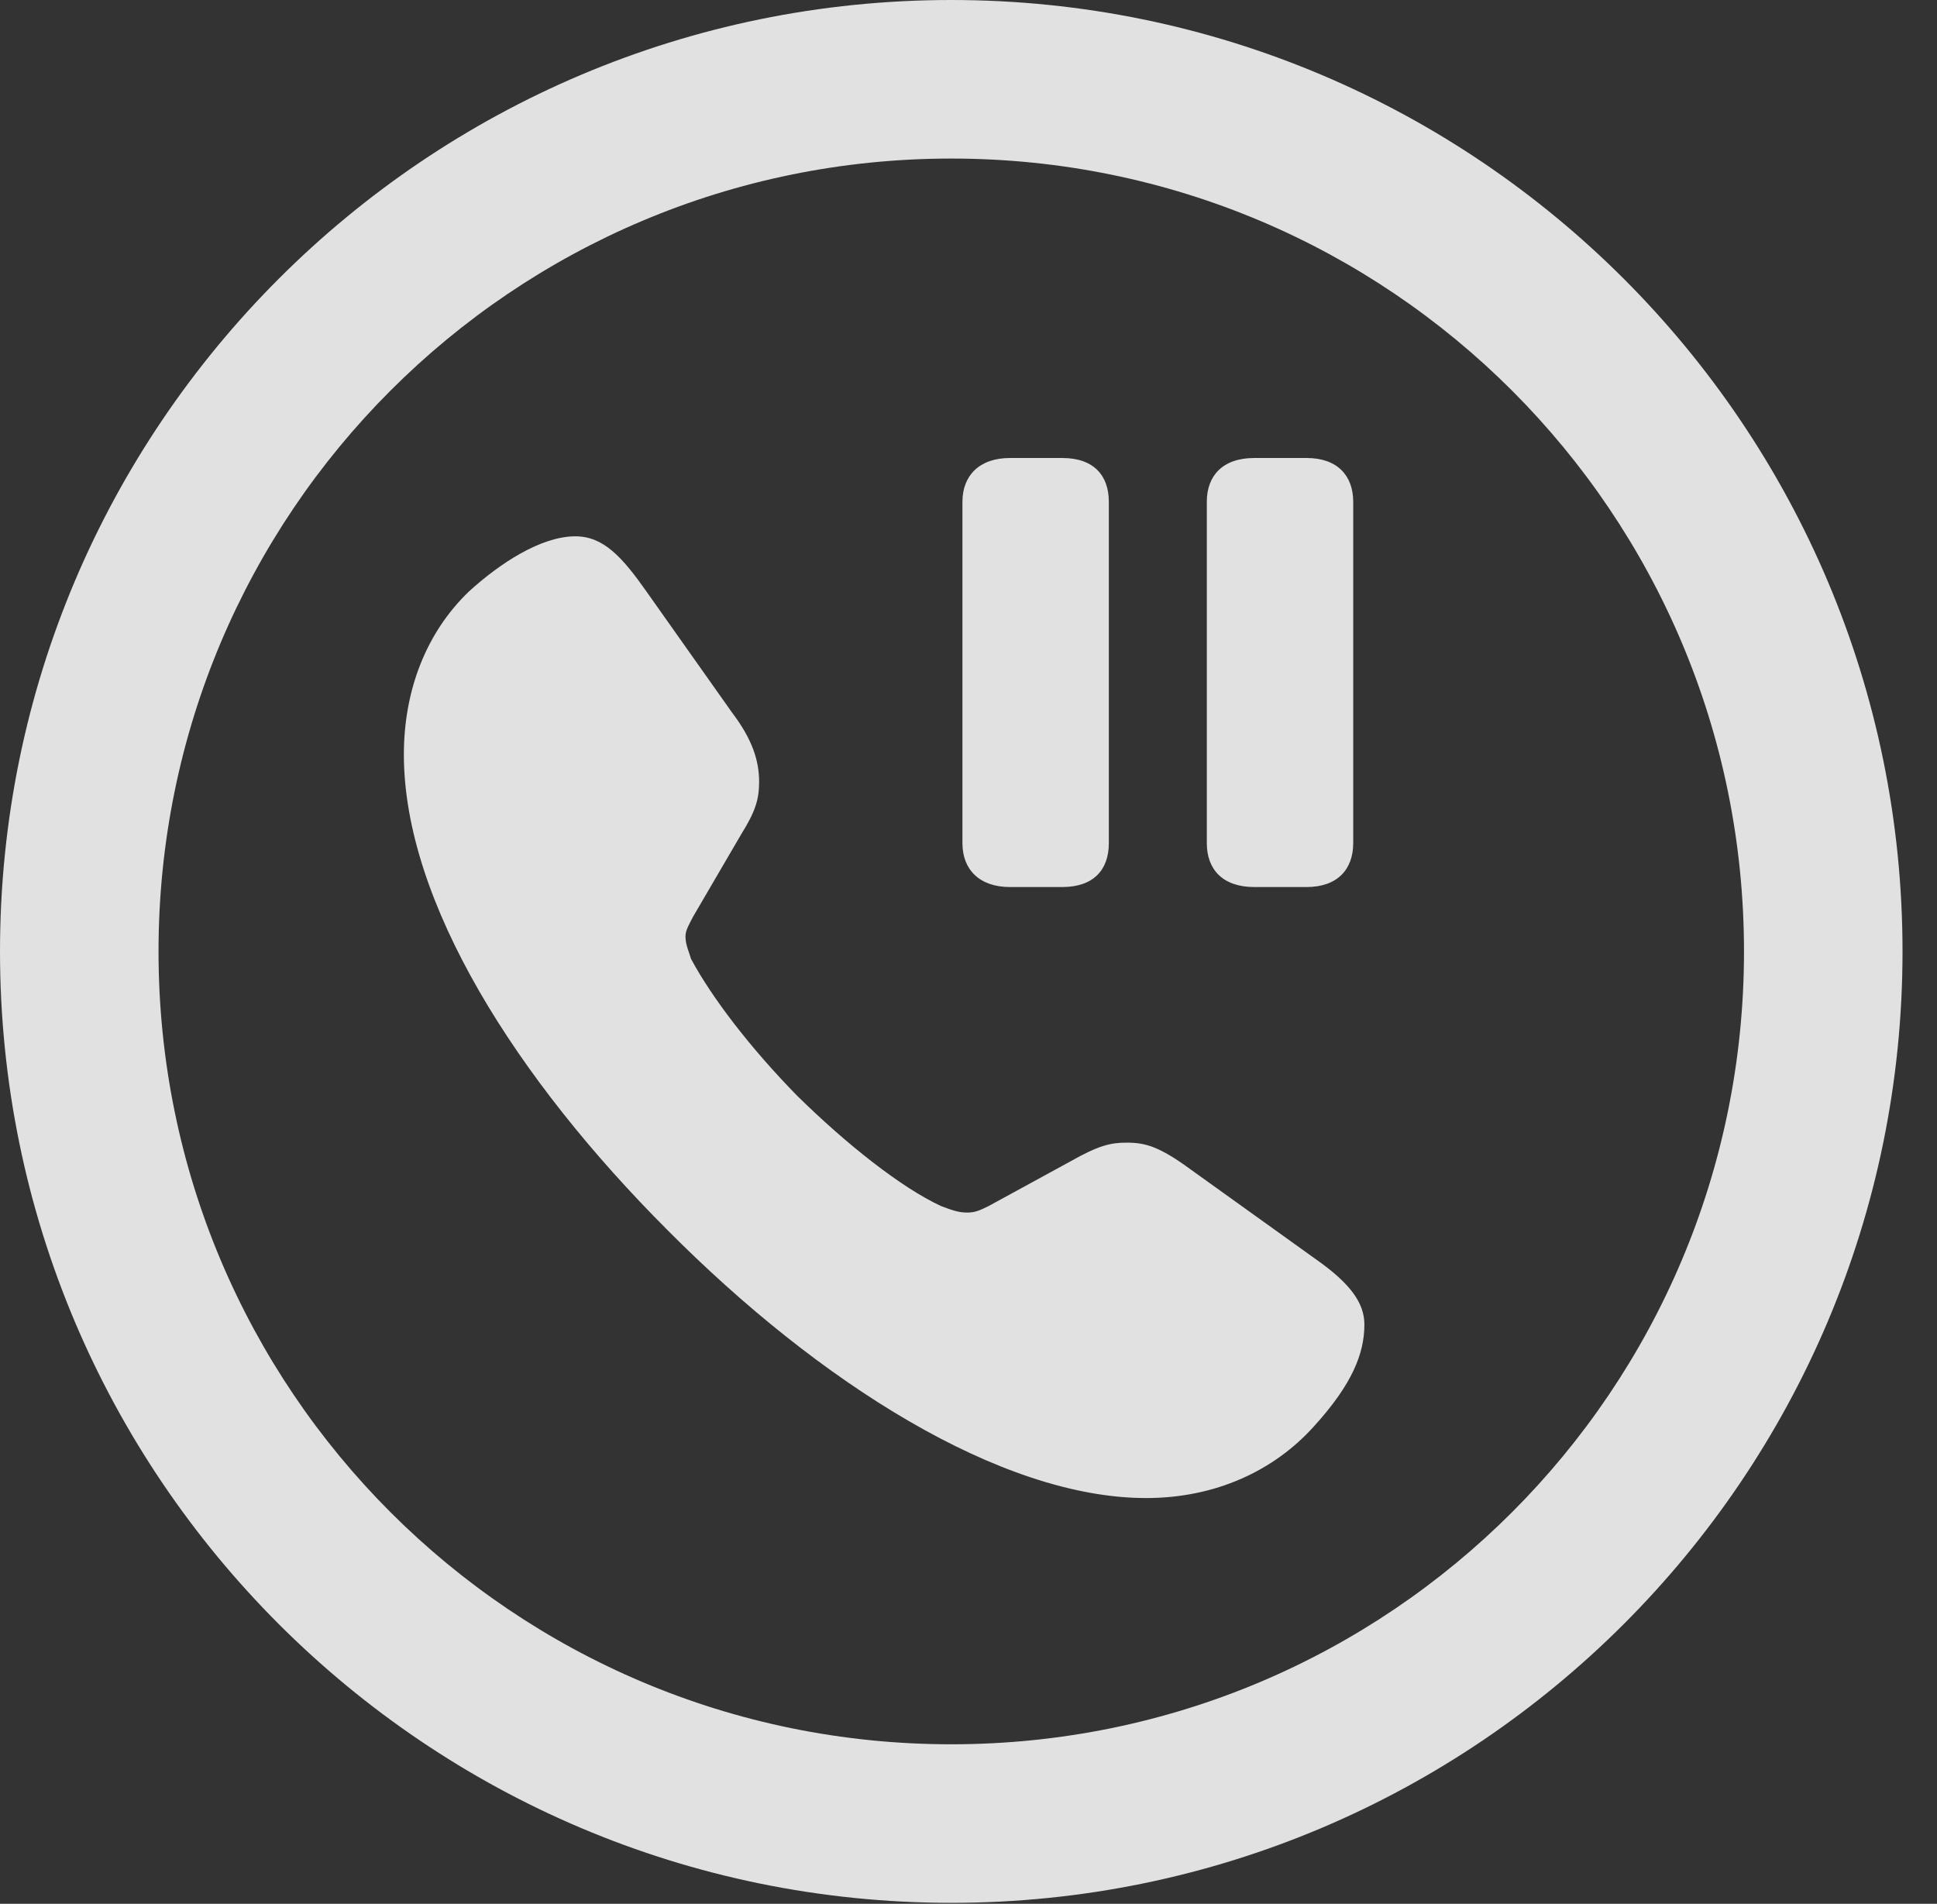 <?xml version="1.0" encoding="UTF-8"?>
<!--Generator: Apple Native CoreSVG 341-->
<!DOCTYPE svg
PUBLIC "-//W3C//DTD SVG 1.1//EN"
       "http://www.w3.org/Graphics/SVG/1.1/DTD/svg11.dtd">
<svg version="1.1" xmlns="http://www.w3.org/2000/svg" xmlns:xlink="http://www.w3.org/1999/xlink" viewBox="0 0 20.283 19.932">
 <rect x="0" y="0" width="20.283" height="19.932" fill="#333333" stroke="none"/>
 <g>
  <rect height="19.932" opacity="0" width="20.283" x="0" y="0"/>
  <path d="M9.961 19.922C15.459 19.922 19.922 15.459 19.922 9.961C19.922 4.463 15.459 0 9.961 0C4.463 0 0 4.463 0 9.961C0 15.459 4.463 19.922 9.961 19.922ZM9.961 18.262C5.371 18.262 1.66 14.551 1.66 9.961C1.66 5.371 5.371 1.66 9.961 1.66C14.551 1.66 18.262 5.371 18.262 9.961C18.262 14.551 14.551 18.262 9.961 18.262Z" fill="white" fill-opacity="0.85"/>
  <path d="M6.992 12.881C8.574 14.473 10.479 15.684 12.002 15.684C12.725 15.684 13.34 15.4 13.76 14.932C14.16 14.492 14.287 14.17 14.287 13.867C14.287 13.643 14.141 13.438 13.779 13.184L12.471 12.246C12.139 12.002 11.992 11.963 11.797 11.963C11.631 11.963 11.504 11.992 11.211 12.158L10.352 12.627C10.254 12.676 10.205 12.695 10.127 12.695C10.029 12.695 9.961 12.666 9.854 12.627C9.434 12.432 8.867 11.982 8.35 11.475C7.852 10.967 7.451 10.44 7.236 10.039C7.217 9.971 7.178 9.893 7.178 9.805C7.178 9.736 7.217 9.678 7.256 9.6L7.764 8.73C7.91 8.496 7.949 8.369 7.949 8.184C7.949 7.969 7.881 7.744 7.666 7.461L6.768 6.191C6.514 5.83 6.318 5.615 6.025 5.615C5.664 5.615 5.234 5.898 4.912 6.191C4.463 6.621 4.229 7.227 4.229 7.9C4.229 9.443 5.41 11.299 6.992 12.881ZM10.576 9.287L11.123 9.287C11.455 9.287 11.611 9.102 11.611 8.828L11.611 5.254C11.611 4.98 11.455 4.795 11.123 4.795L10.576 4.795C10.254 4.795 10.078 4.98 10.078 5.254L10.078 8.828C10.078 9.102 10.254 9.287 10.576 9.287ZM13.135 9.287L13.682 9.287C14.004 9.287 14.17 9.102 14.17 8.828L14.17 5.254C14.17 4.98 14.004 4.795 13.682 4.795L13.135 4.795C12.803 4.795 12.637 4.98 12.637 5.254L12.637 8.828C12.637 9.102 12.803 9.287 13.135 9.287Z" fill="white" fill-opacity="0.85"/>
 </g>
</svg>
